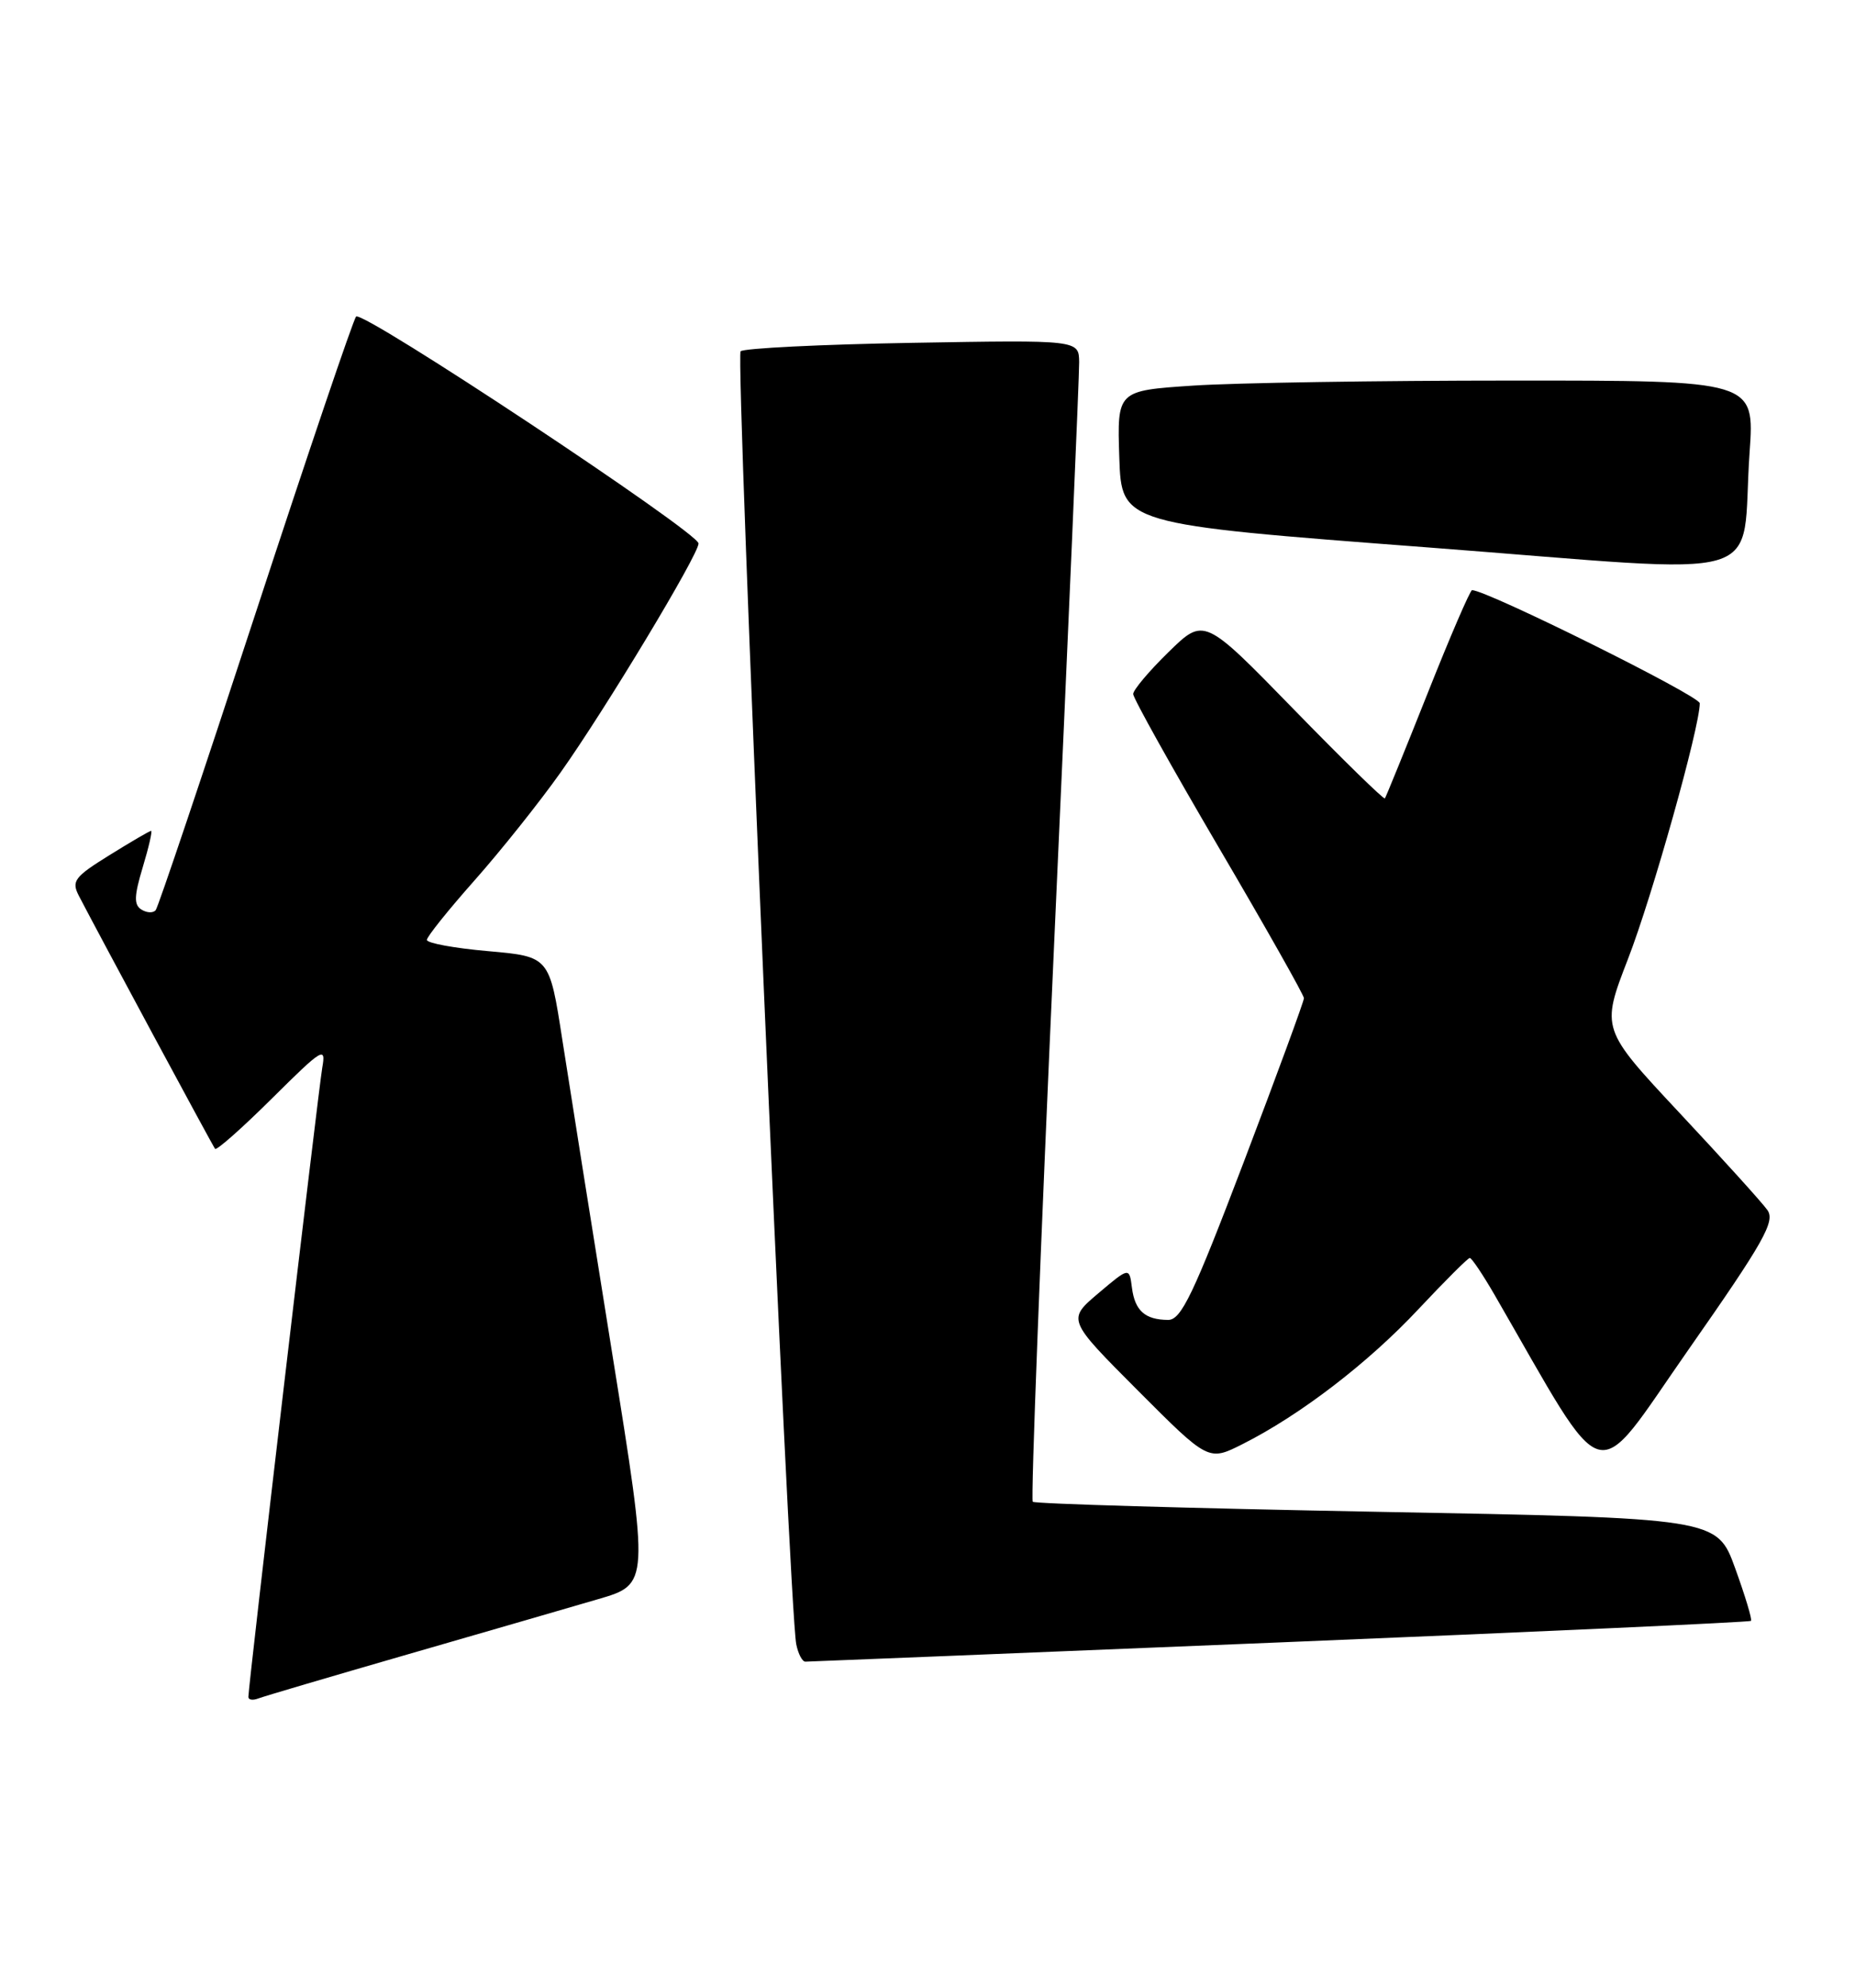 <?xml version="1.0" encoding="UTF-8" standalone="no"?>
<!DOCTYPE svg PUBLIC "-//W3C//DTD SVG 1.1//EN" "http://www.w3.org/Graphics/SVG/1.1/DTD/svg11.dtd" >
<svg xmlns="http://www.w3.org/2000/svg" xmlns:xlink="http://www.w3.org/1999/xlink" version="1.1" viewBox="0 0 239 256">
 <g >
 <path fill="currentColor"
d=" M 52.50 213.06 C 62.40 210.20 73.46 207.00 77.07 205.94 C 83.65 204.02 83.65 204.02 78.87 174.26 C 76.24 157.89 73.35 139.71 72.44 133.84 C 70.79 123.19 70.79 123.19 62.90 122.49 C 58.55 122.11 55.00 121.46 55.00 121.04 C 55.00 120.63 57.76 117.19 61.12 113.40 C 64.49 109.60 69.48 103.35 72.21 99.50 C 77.98 91.38 90.00 71.43 90.00 69.99 C 90.00 68.58 46.70 39.89 45.88 40.77 C 45.51 41.17 39.68 58.38 32.92 79.00 C 26.17 99.62 20.38 116.82 20.06 117.21 C 19.74 117.60 18.92 117.57 18.23 117.14 C 17.24 116.53 17.27 115.41 18.39 111.69 C 19.17 109.11 19.65 107.00 19.47 107.00 C 19.28 107.00 16.87 108.41 14.10 110.13 C 9.57 112.94 9.18 113.47 10.17 115.38 C 12.73 120.32 27.39 147.54 27.71 147.95 C 27.90 148.19 31.20 145.27 35.05 141.45 C 41.58 134.97 42.01 134.71 41.52 137.50 C 41.02 140.38 32.00 217.11 32.00 218.53 C 32.00 218.91 32.56 219.00 33.25 218.74 C 33.94 218.47 42.60 215.92 52.50 213.06 Z  M 164.90 211.51 C 198.11 210.15 225.43 208.90 225.60 208.74 C 225.77 208.57 224.85 205.52 223.56 201.96 C 221.22 195.50 221.22 195.50 177.39 194.69 C 153.27 194.24 133.33 193.66 133.06 193.40 C 132.80 193.13 134.05 160.65 135.83 121.21 C 137.62 81.77 139.06 48.21 139.04 46.64 C 139.00 43.78 139.00 43.78 117.57 44.15 C 105.79 44.35 95.82 44.85 95.42 45.24 C 94.73 45.94 101.66 207.15 102.59 211.75 C 102.84 212.99 103.37 214.00 103.77 213.99 C 104.17 213.99 131.68 212.87 164.90 211.51 Z  M 227.71 155.83 C 227.05 154.89 221.95 149.26 216.38 143.31 C 206.27 132.50 206.27 132.50 209.75 123.50 C 212.89 115.41 219.00 93.64 219.00 90.57 C 219.00 89.62 191.56 76.00 189.66 76.00 C 189.42 76.00 186.84 81.96 183.95 89.25 C 181.05 96.54 178.56 102.65 178.43 102.82 C 178.30 103.00 173.00 97.83 166.66 91.32 C 155.14 79.50 155.14 79.50 150.57 83.96 C 148.06 86.41 146.00 88.85 146.00 89.38 C 146.00 89.91 150.95 98.78 157.00 109.09 C 163.05 119.39 168.00 128.15 168.00 128.55 C 168.00 128.95 164.51 138.44 160.25 149.64 C 153.73 166.77 152.18 169.99 150.50 169.98 C 147.53 169.96 146.22 168.80 145.84 165.83 C 145.50 163.18 145.50 163.18 141.50 166.56 C 137.50 169.95 137.50 169.95 146.60 179.07 C 155.70 188.19 155.70 188.19 160.10 185.97 C 167.53 182.23 176.30 175.50 182.76 168.59 C 186.16 164.97 189.13 162.00 189.37 162.00 C 189.61 162.00 191.05 164.14 192.56 166.75 C 207.42 192.46 204.98 191.77 217.55 173.80 C 227.27 159.91 228.75 157.28 227.71 155.83 Z  M 225.42 58.25 C 226.07 49.00 226.07 49.00 194.79 49.01 C 177.58 49.01 159.10 49.30 153.71 49.66 C 143.93 50.31 143.93 50.31 144.21 58.90 C 144.50 67.50 144.50 67.50 184.00 70.50 C 229.33 73.95 224.21 75.46 225.42 58.25 Z "/>
</g>
</svg>